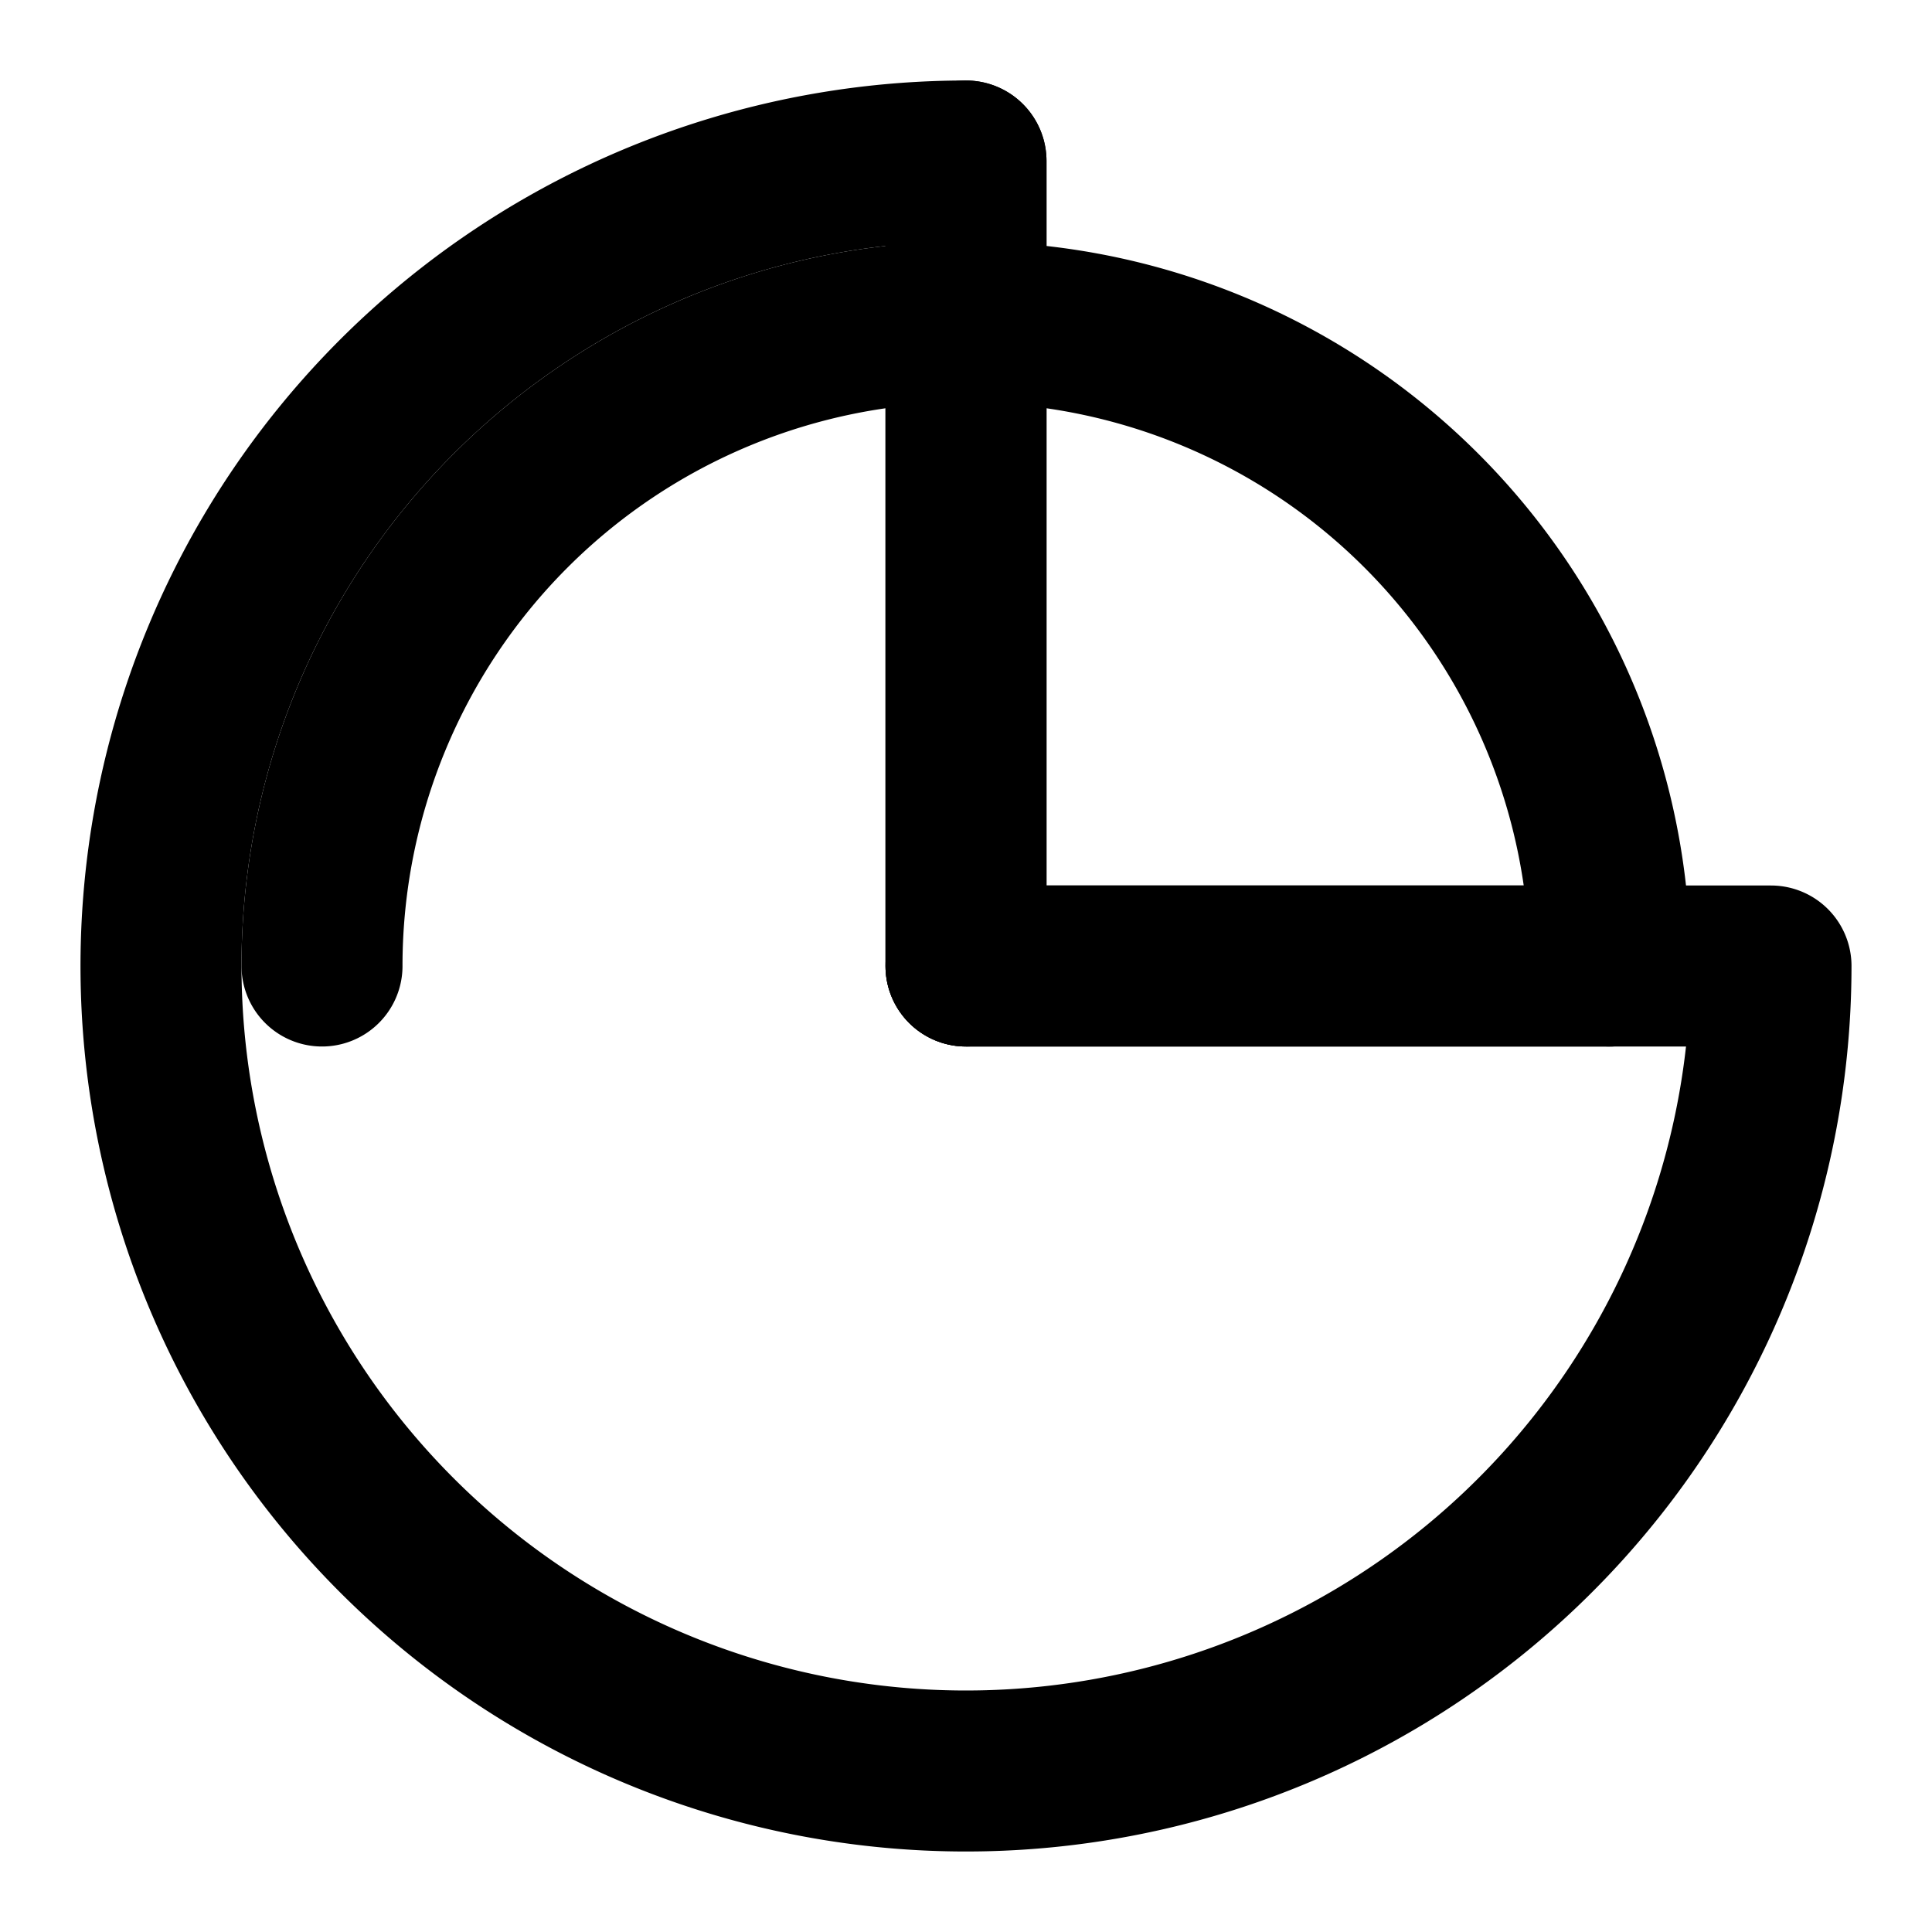 <svg xmlns="http://www.w3.org/2000/svg" width="24" height="24" viewBox="0 0 24 24" fill="none" stroke="currentColor" stroke-width="2" stroke-linecap="round" stroke-linejoin="round">
  <path d="M12 2a10 10 0 1 0 10 10H12V2z"></path>
  <path d="M20 12a8 8 0 1 0-16 0"></path>
  <line x1="12" y1="2" x2="12" y2="12"></line>
  <line x1="12" y1="12" x2="20" y2="12"></line>
</svg> 